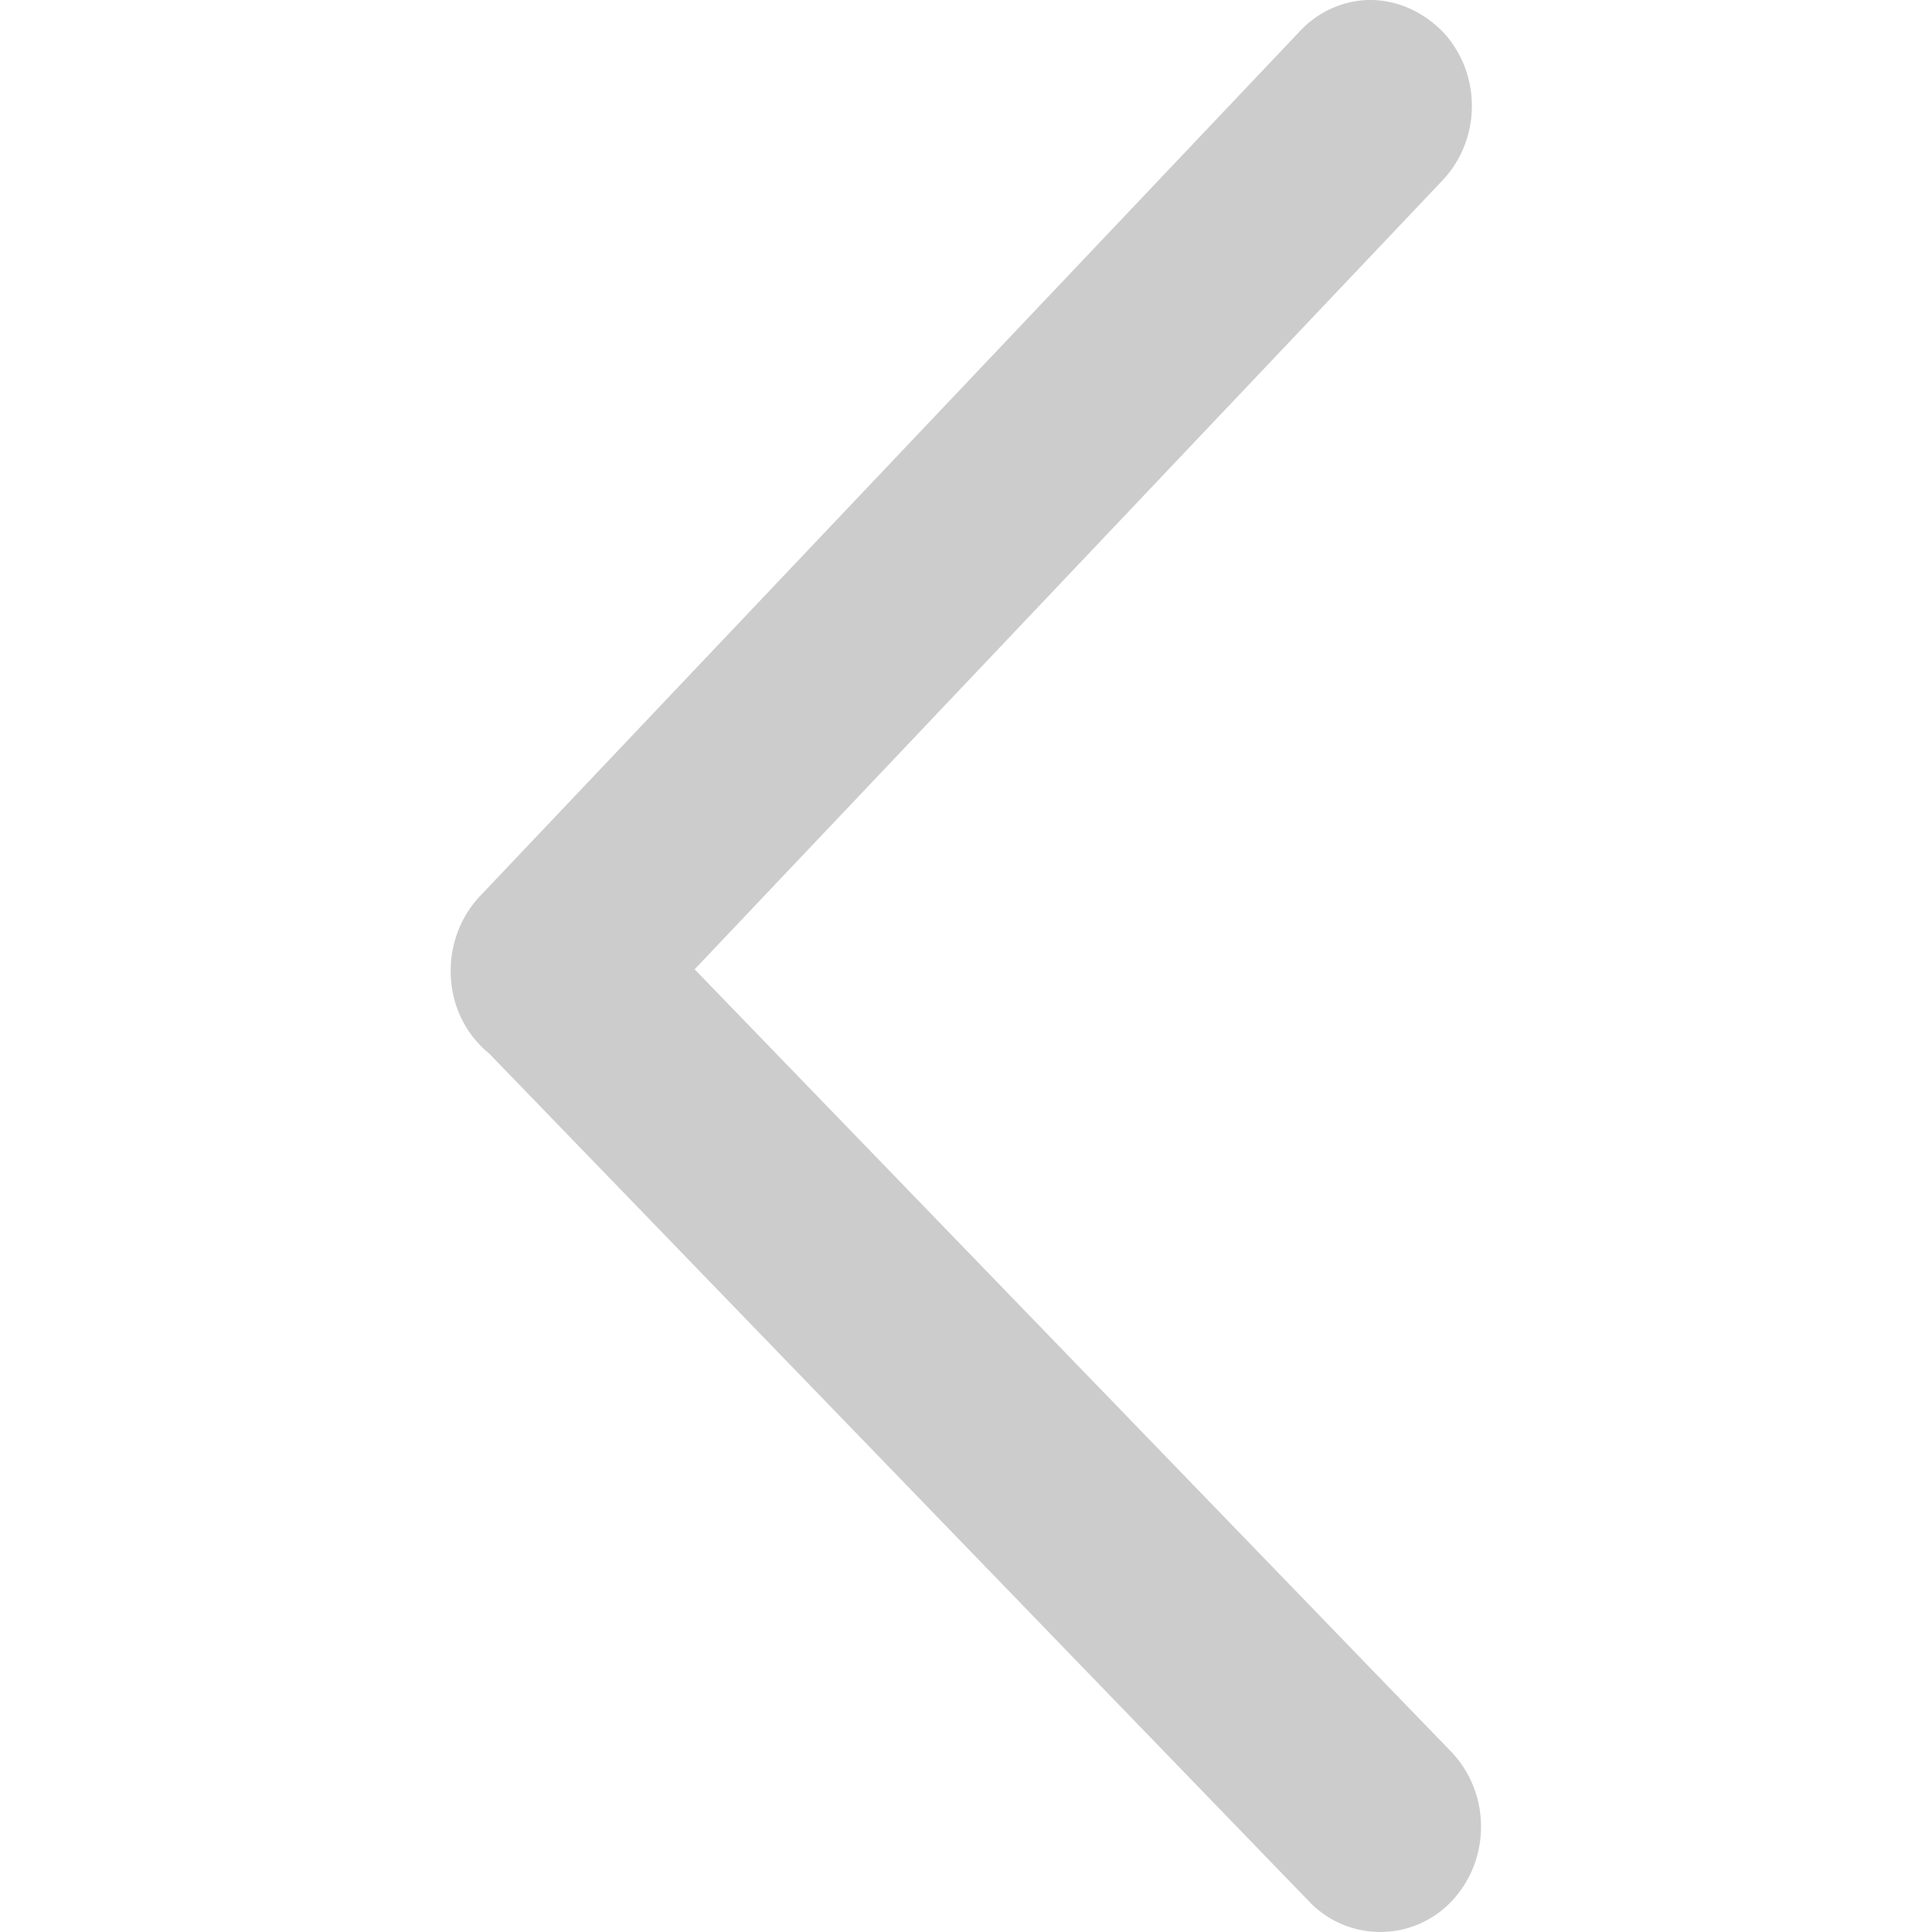<?xml version="1.0" standalone="no"?><!DOCTYPE svg PUBLIC "-//W3C//DTD SVG 1.1//EN" "http://www.w3.org/Graphics/SVG/1.1/DTD/svg11.dtd"><svg t="1614476947111" class="icon" viewBox="0 0 1024 1024" version="1.1" xmlns="http://www.w3.org/2000/svg" p-id="4292" xmlns:xlink="http://www.w3.org/1999/xlink" width="48" height="48"><defs><style type="text/css"></style></defs><path d="M292.544 458.274c13.517 0 27.034 5.632 37.82 16.384l438.75 453.734c21.06 22.016 21.06 57.003 0.546 79.019a52.053 52.053 0 0 1-75.639 0.58L255.236 554.223c-21.094-21.436-21.094-57.003-0.546-79.019 9.728-11.844 23.791-16.93 37.82-16.93zM726.412 0c13.517 0 27.034 5.632 37.854 16.384 21.06 21.982 21.06 57.003 0.512 78.985L330.363 553.643a52.053 52.053 0 0 1-75.639 0.58c-21.06-21.436-21.06-57.003-0.546-79.019L688.593 16.93C698.867 5.666 712.964 0 726.412 0z" fill="#cccccc" p-id="4293"></path></svg>